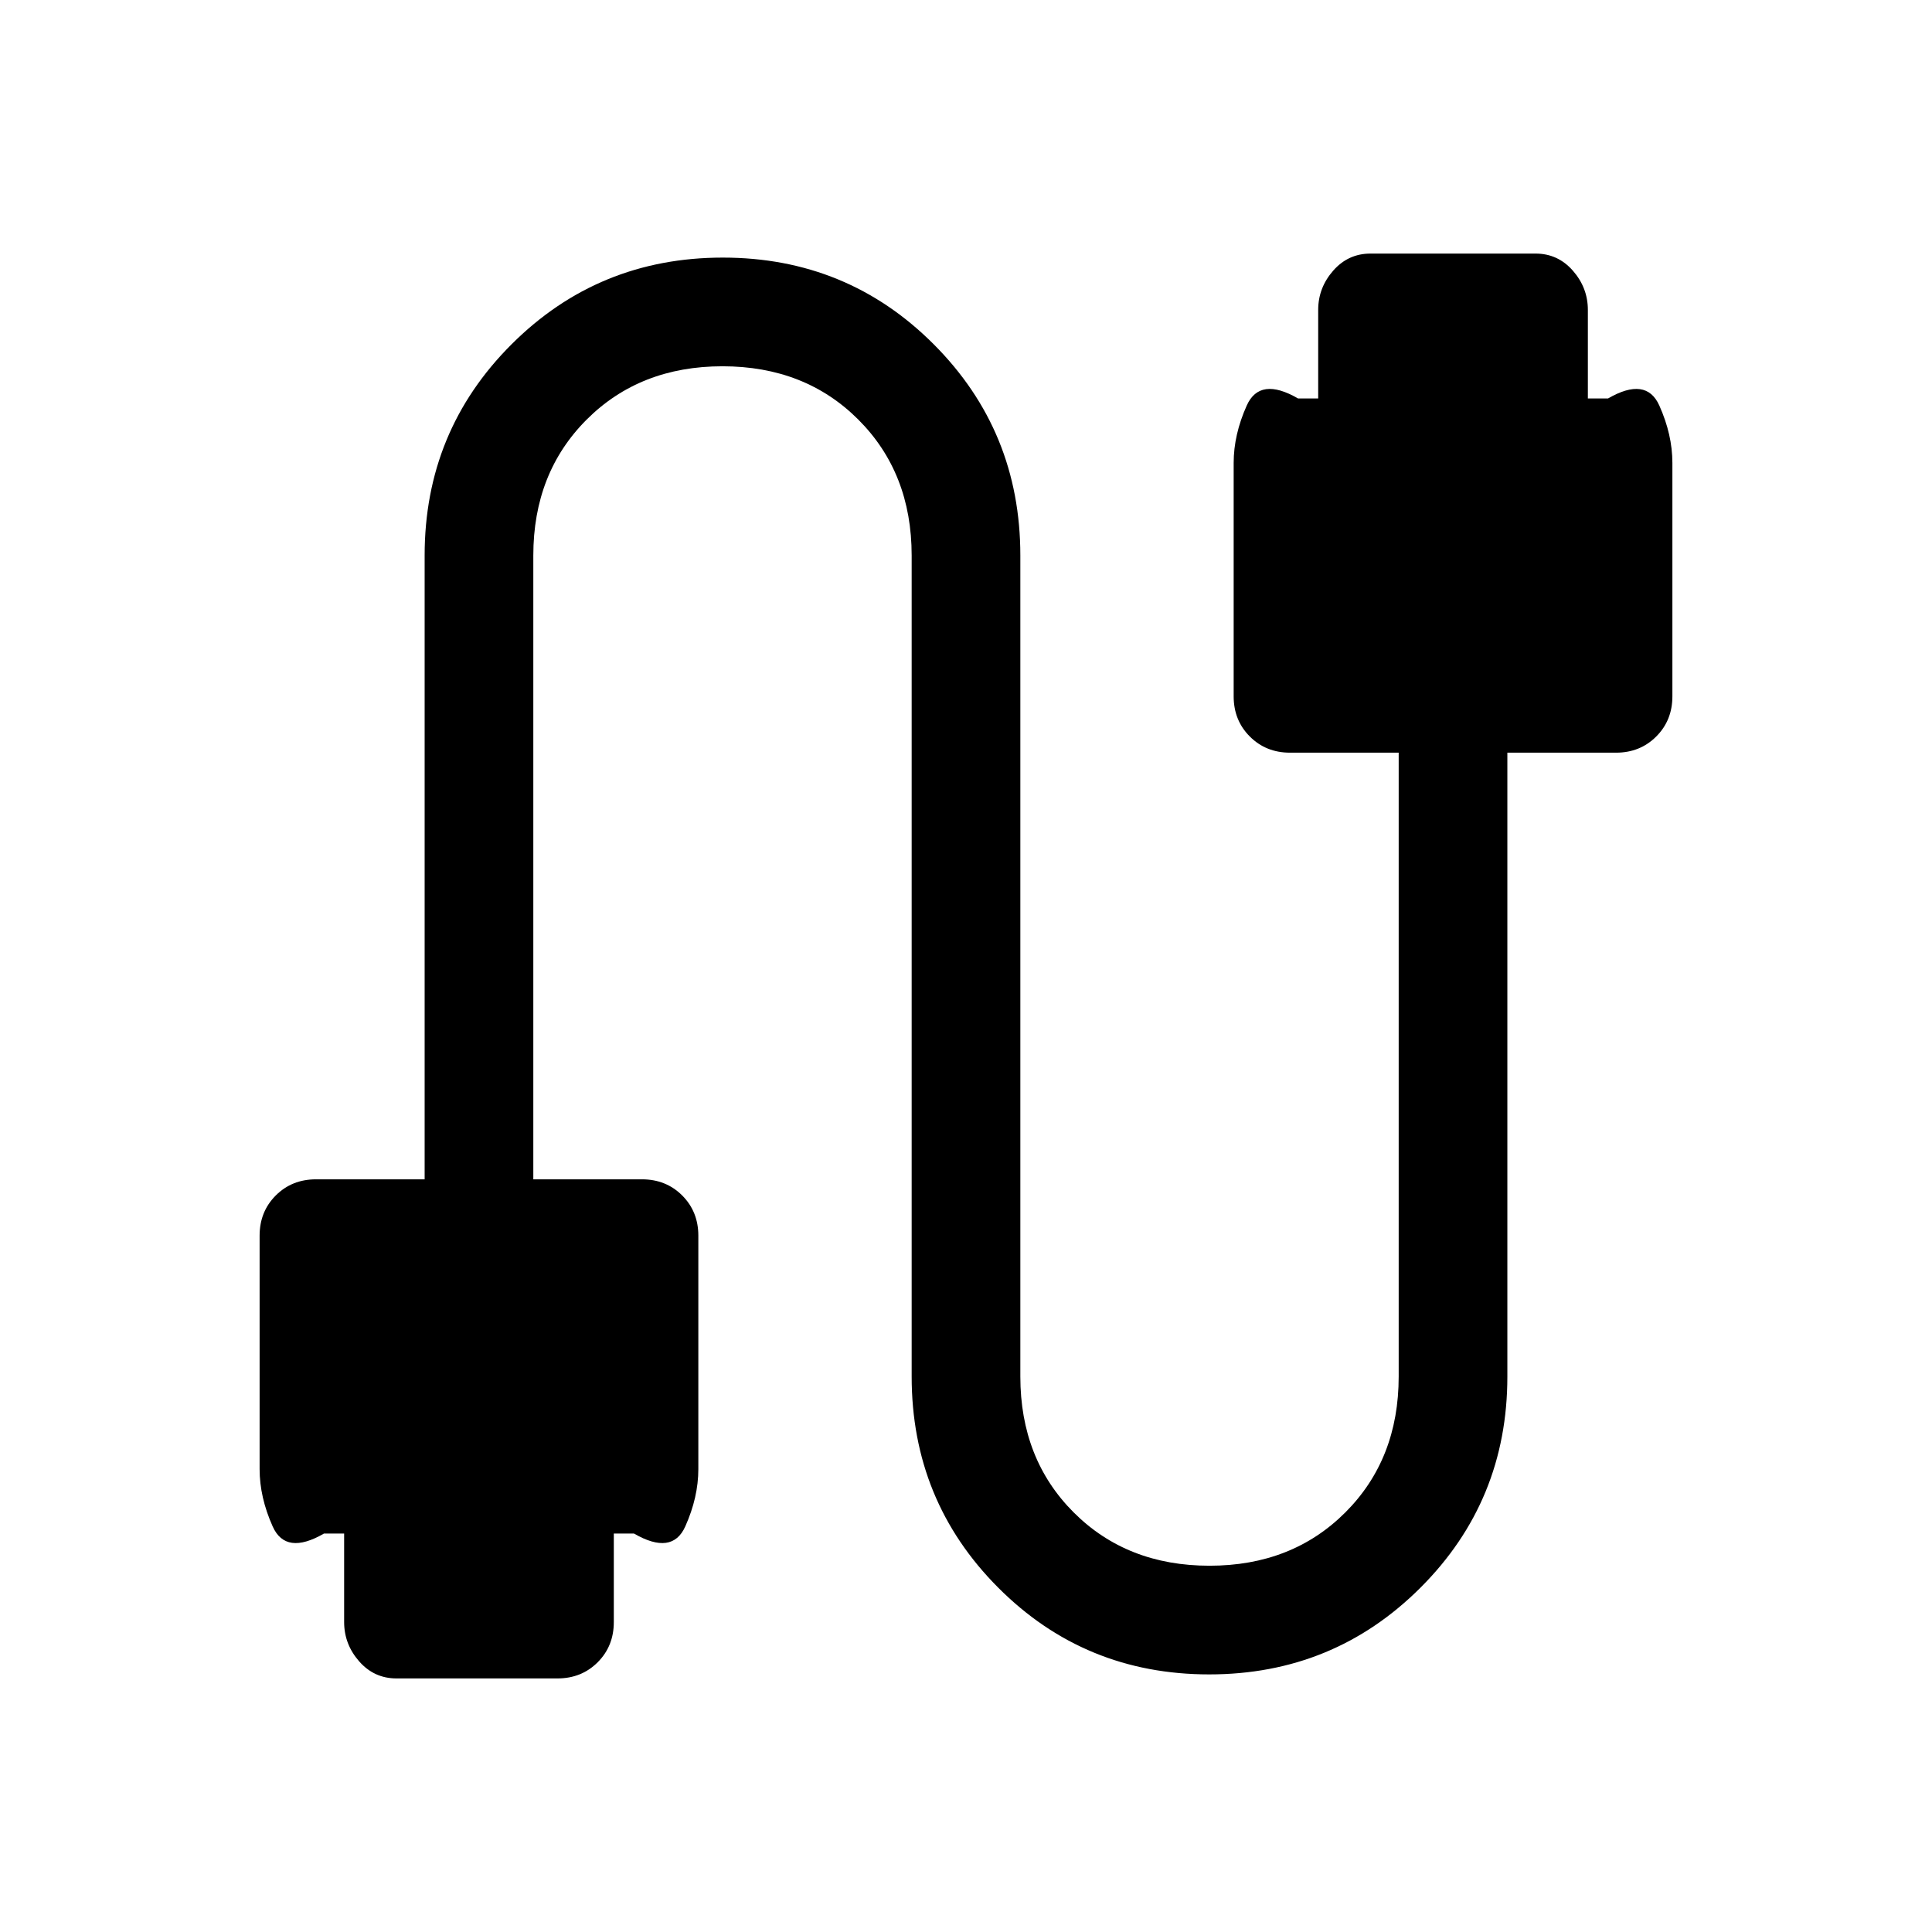 <svg xmlns="http://www.w3.org/2000/svg" height="24" viewBox="0 -960 960 960" width="24"><path d="M197-126q-11.1 0-18.55-8.5Q171-143 171-154v-44h-10q-19 11-25.5-3.5T129-230v-116q0-11.95 8.02-19.98Q145.05-374 157-374h54v-310q0-61.78 43.16-104.89t105-43.11Q421-832 464-788.89T507-684v408q0 41 26.5 67.5T601-182q41 0 67.5-26.5T695-276v-310h-54q-11.95 0-19.97-8.03Q613-602.05 613-614v-116q0-14 6.5-28.5T645-762h10v-44q0-11 7.45-19.5T681-834h82q11.1 0 18.55 8.5Q789-817 789-806v44h10q19-11 25.5 3.5T831-730v116q0 11.95-8.03 19.97Q814.95-586 803-586h-54v310q0 61.77-43.16 104.89-43.16 43.11-105 43.11T496-171.11Q453-214.23 453-276v-408q0-41-26.5-67.5T359-778q-41 0-67.5 26.5T265-684v310h54q11.95 0 19.98 8.02Q347-357.95 347-346v116q0 14-6.5 28.5T315-198h-10v44q0 11.95-8.02 19.98Q288.95-126 277-126h-80Z"/></svg>